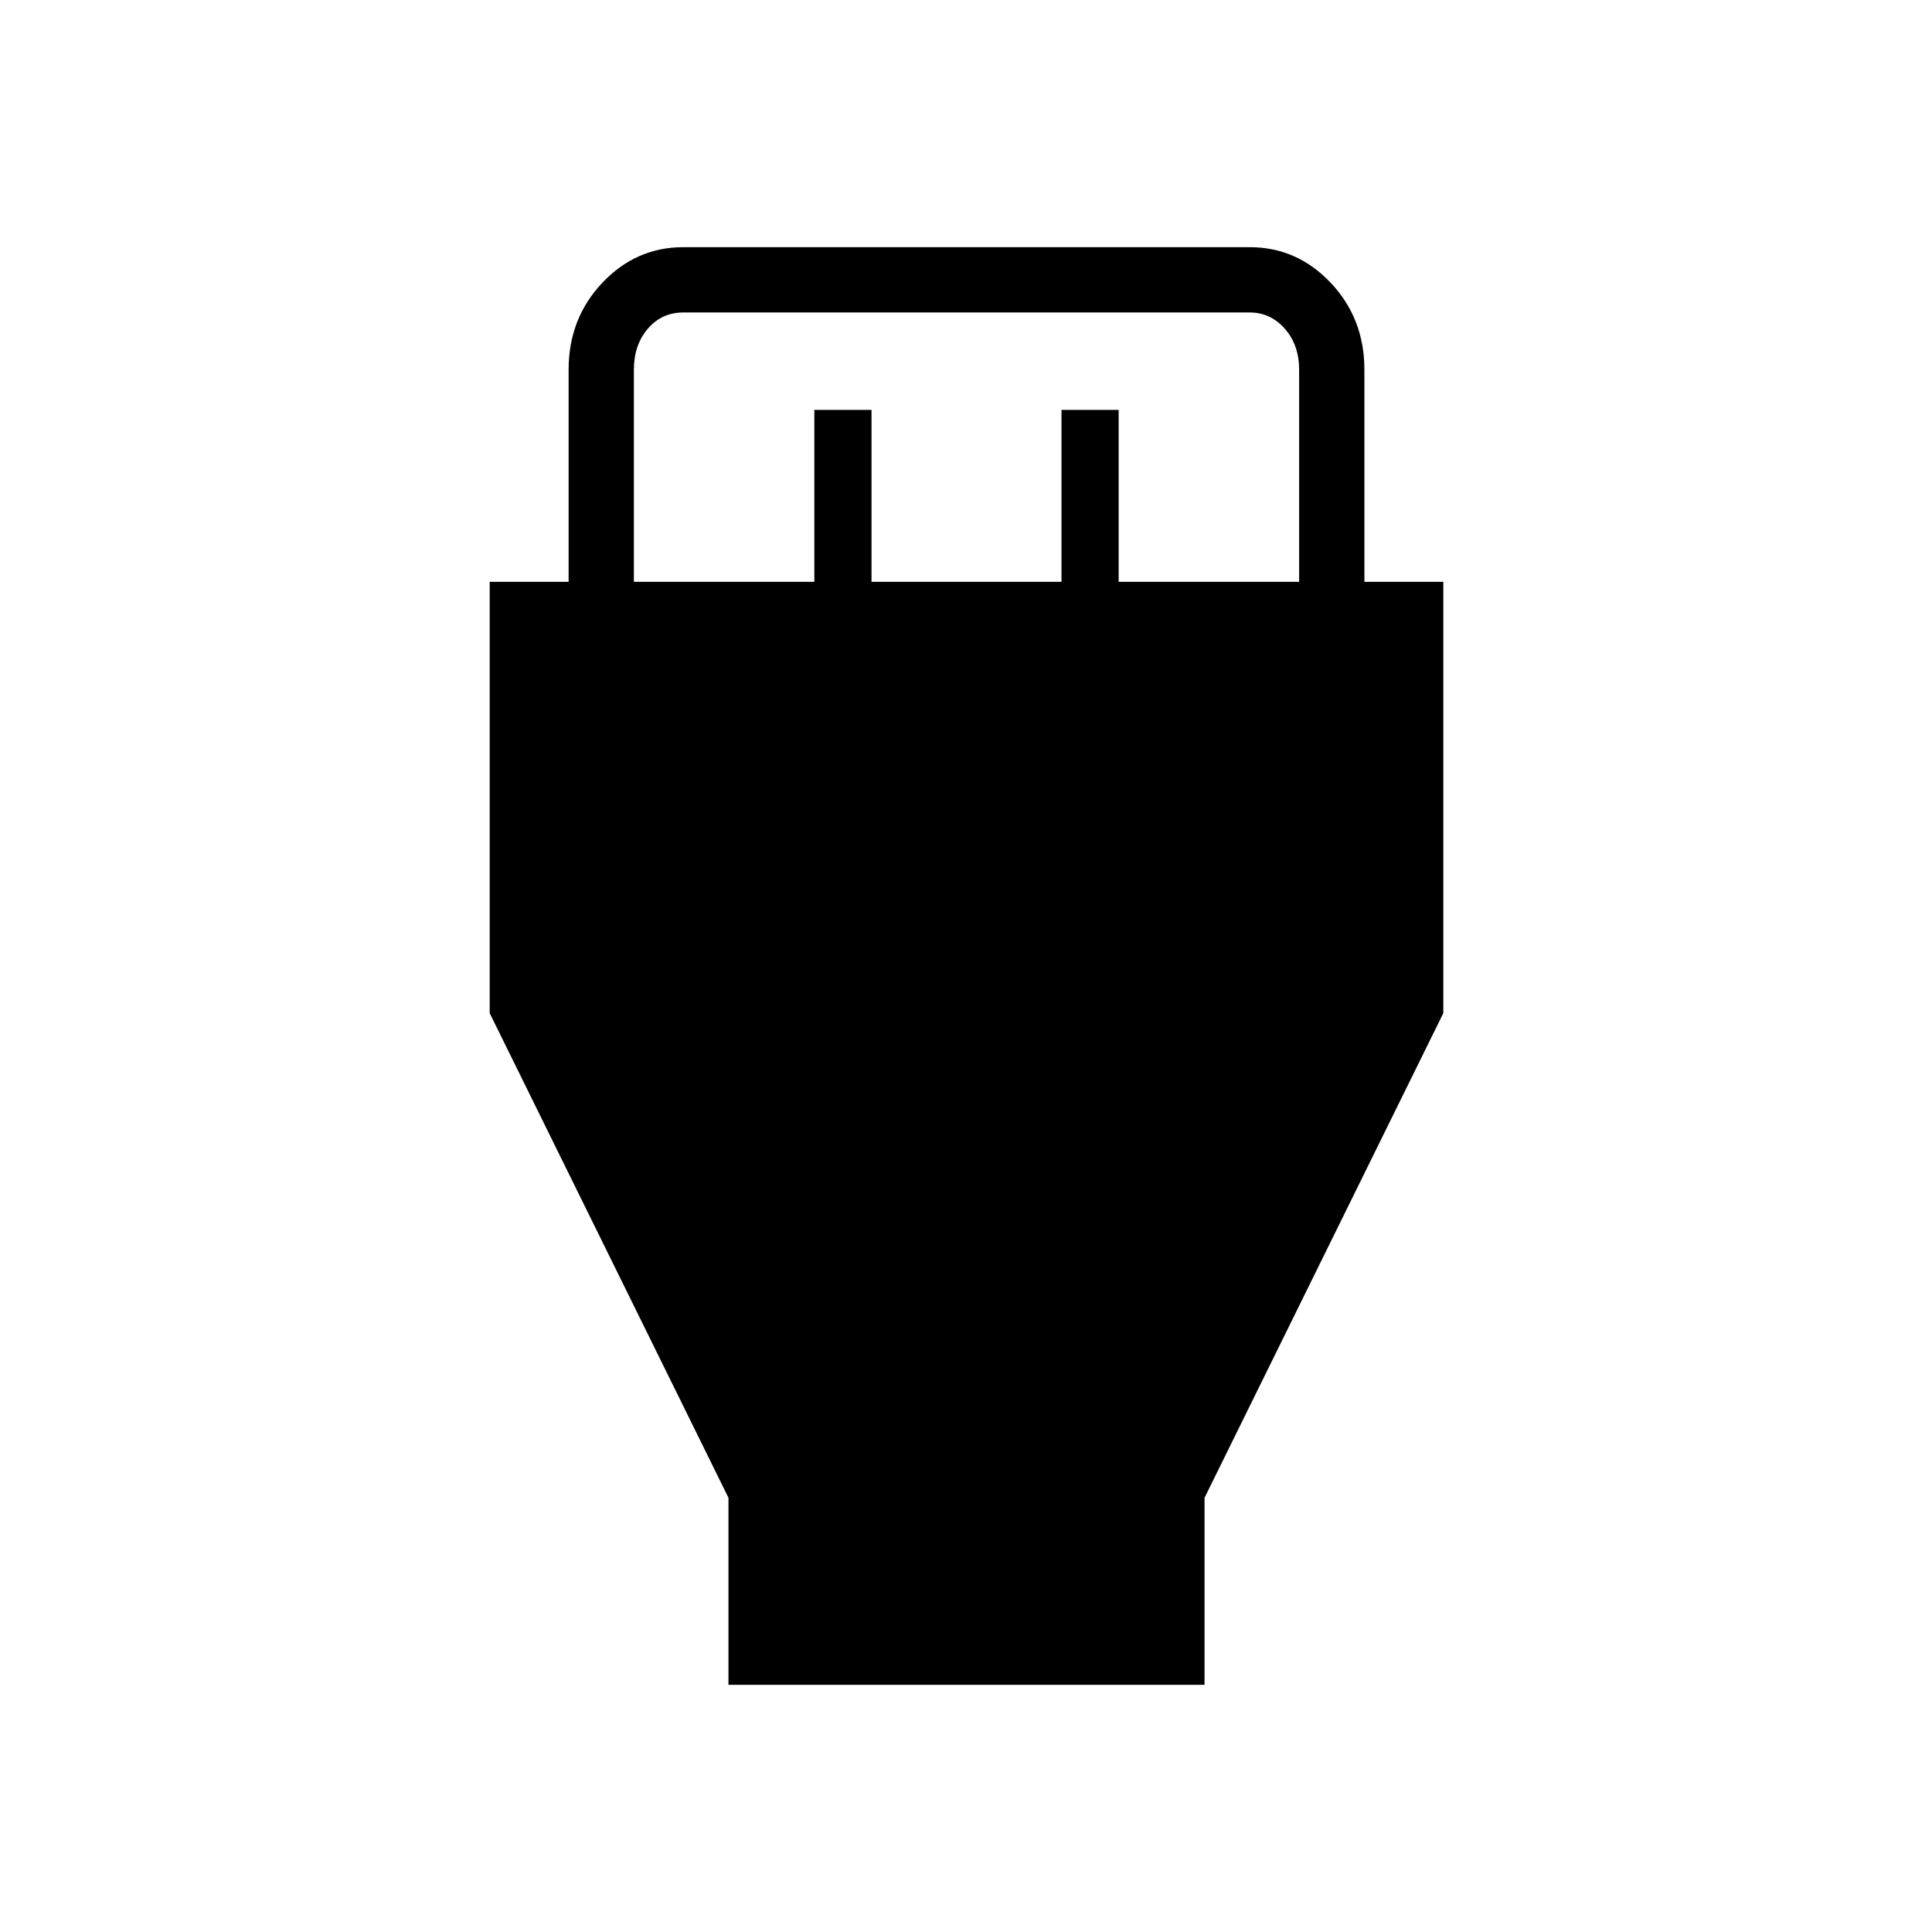 <svg xmlns="http://www.w3.org/2000/svg" height="40" viewBox="0 -960 960 960" width="40"><path d="M361.97-122.82v-92.94L243.32-456.58v-214.33h39.22v-105.37q0-25.5 16.75-43.2 16.75-17.7 40.24-17.7h281.44q23.49 0 40.24 17.7 16.75 17.7 16.75 43.2v105.37h39.22v214.33L598.53-215.76v92.94H361.97Zm-47-548.09h89.67v-85.42h28.41v85.42h94.4v-85.42h28.41v85.42h89.67v-105.37q0-12.31-7.12-20.39-7.11-8.07-17.5-8.07H339.59q-10.77 0-17.69 8.07-6.93 8.08-6.93 20.39v105.37Z"/></svg>